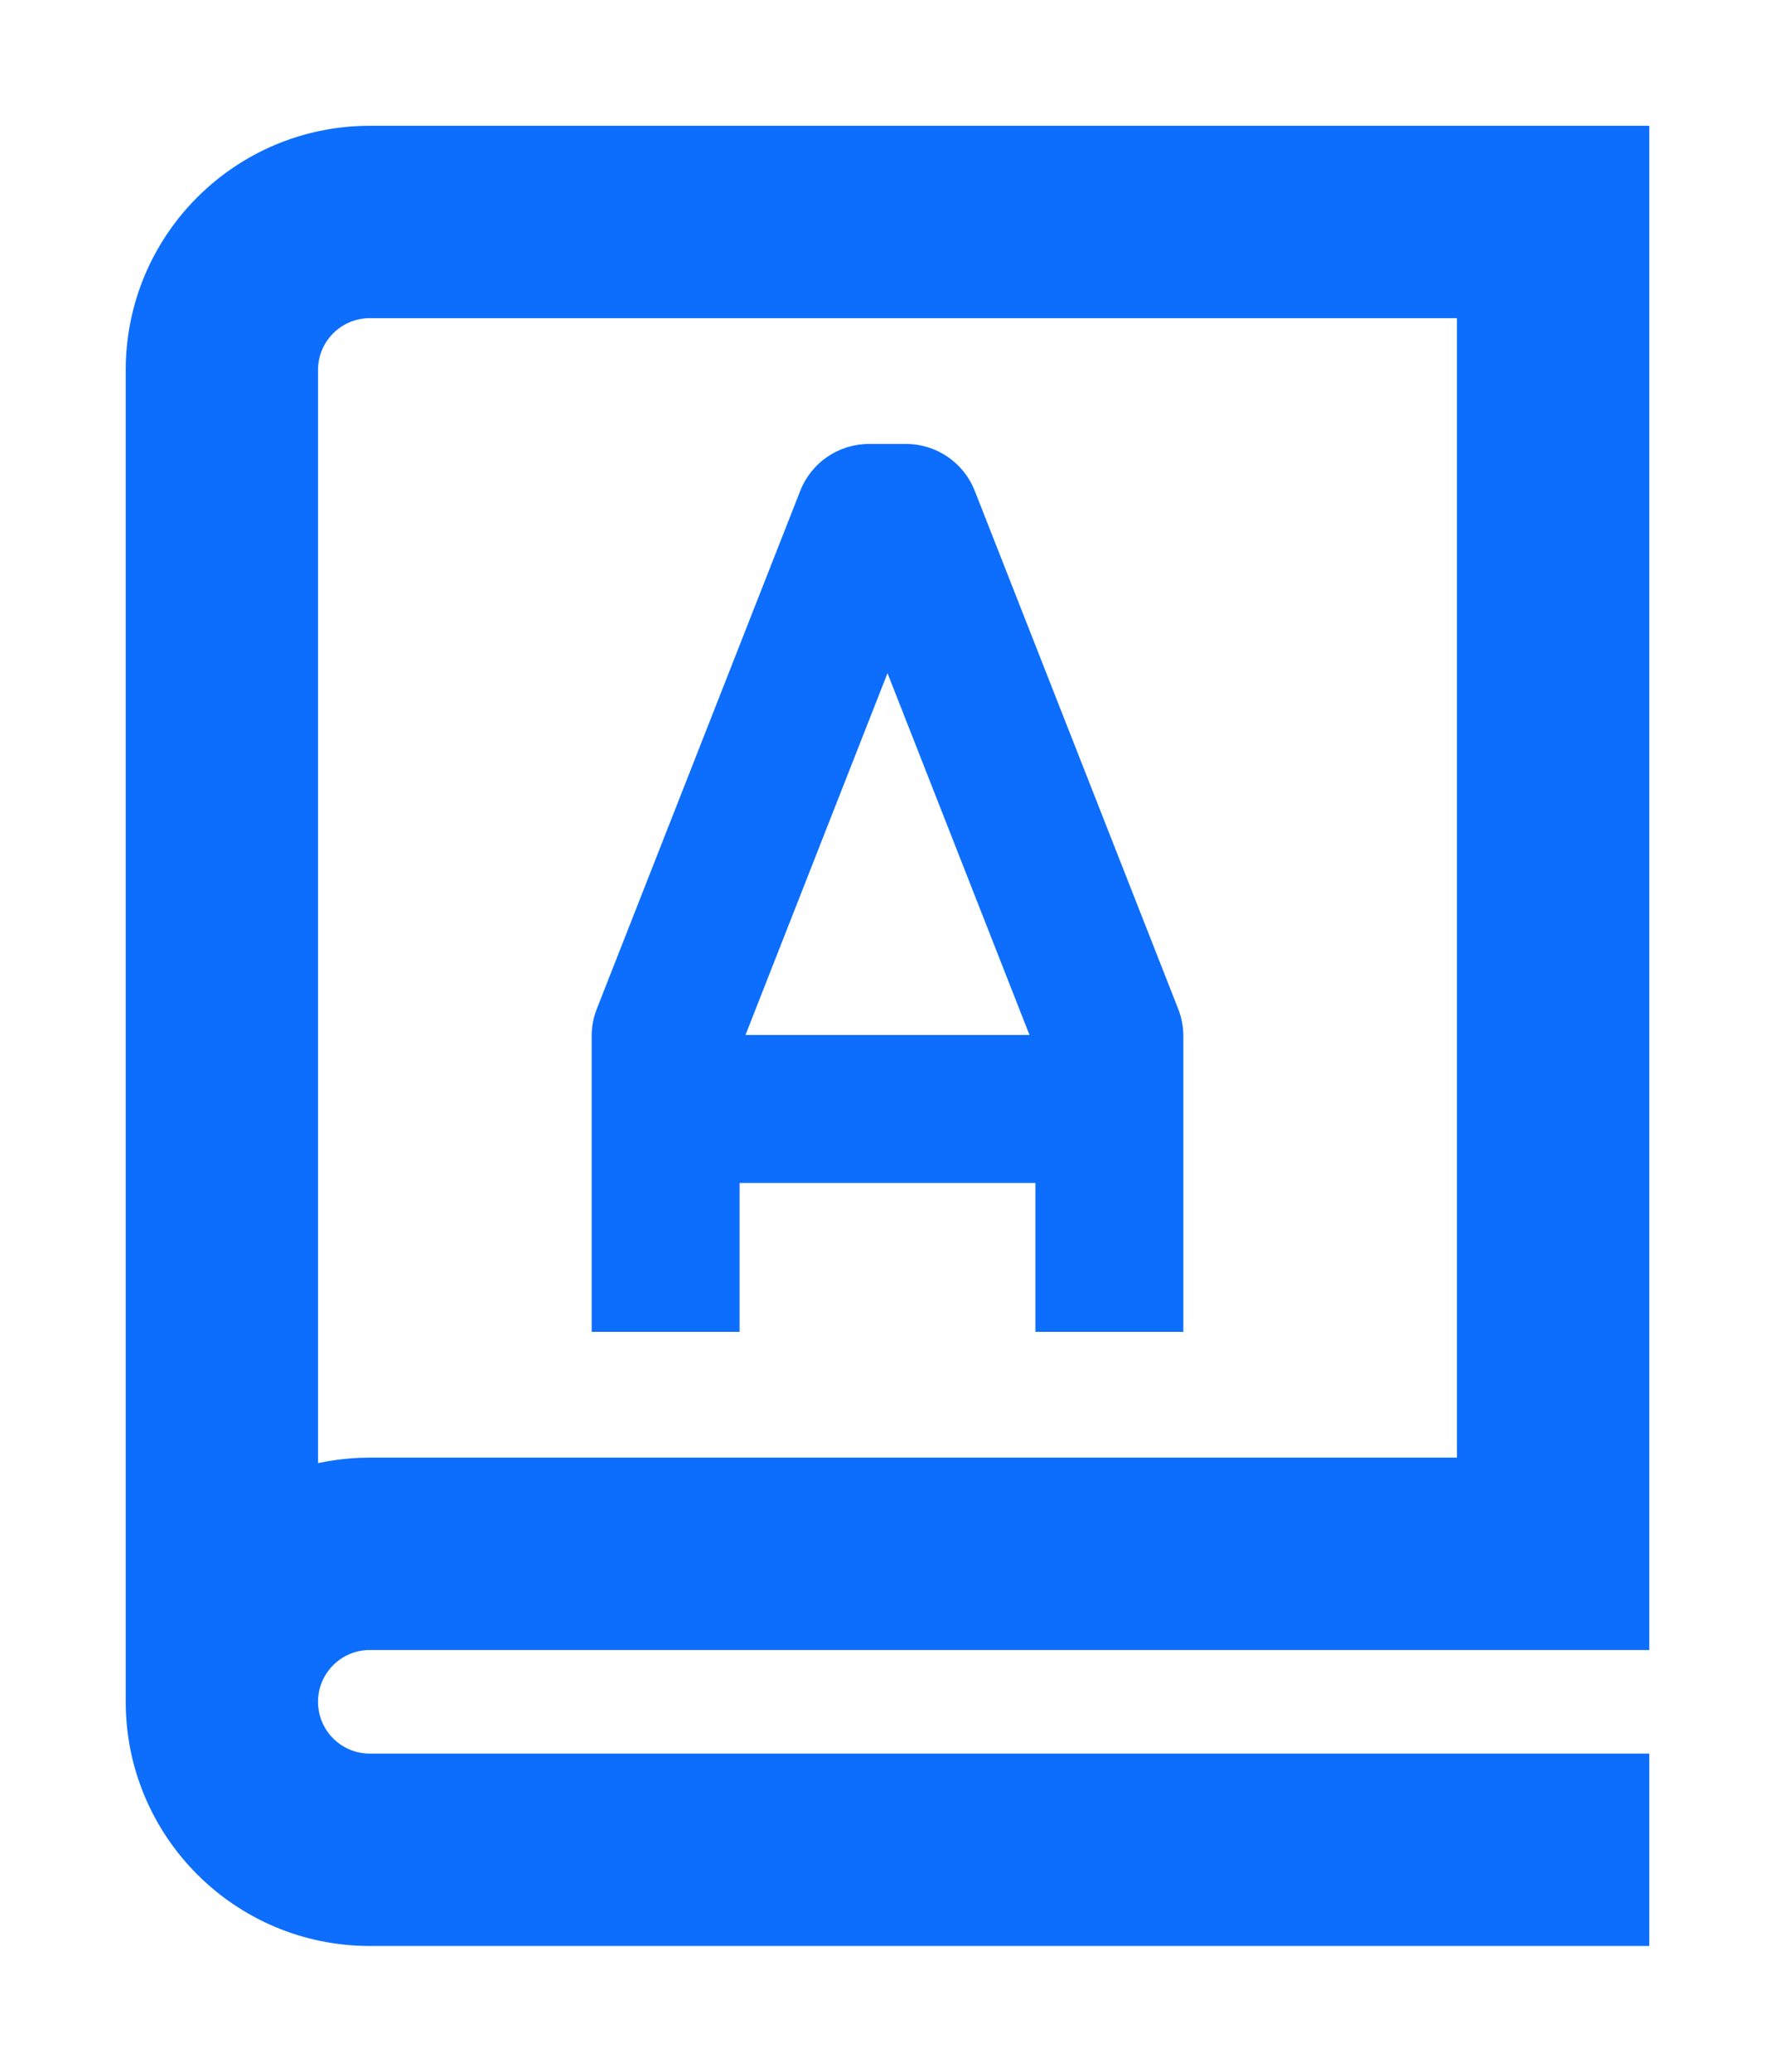 <?xml version="1.0" encoding="UTF-8"?>
<svg width="12px" height="14px" viewBox="0 0 12 14" version="1.1" xmlns="http://www.w3.org/2000/svg" xmlns:xlink="http://www.w3.org/1999/xlink">
    <!-- Generator: Sketch 53.2 (72643) - https://sketchapp.com -->
    <title>synonyms-active</title>
    <desc>Created with Sketch.</desc>
    <g id="Page-1" stroke="none" stroke-width="1" fill="none" fill-rule="evenodd">
        <g id="synonyms-active" transform="translate(1, 1)" fill="#0D6EFD">
            <path d="M4,8 L4,6.994 L6,6.994 L6,8 L7,8 L7,6 C7,5.937 6.988,5.875 6.965,5.817 L5.59,2.317 C5.515,2.126 5.331,2 5.125,2 L4.875,2 C4.669,2 4.485,2.126 4.41,2.317 L3.035,5.817 C3.012,5.875 3,5.937 3,6 L3,8 L4,8 Z M5,3.549 L5.96,5.994 L4.04,5.994 L5,3.549 Z" id="Shape"></path>
            <path d="M0,1.5 C0,0.672 0.672,0 1.5,0 L10,0 L10,10 L1.5,10 C1.224,10 1,10.224 1,10.5 C1,10.776 1.224,11 1.5,11 L10,11 L10,12 L1.5,12 C0.672,12 0,11.328 0,10.5 L0,1.5 Z M1,9.085 C1.156,9.03 1.325,9 1.5,9 L9,9 L9,1 L1.5,1 C1.224,1 1,1.224 1,1.5 L1,9.085 Z" id="Shape" stroke="#0D6EFD" stroke-width="0.3"></path>
        </g>
    </g>
</svg>